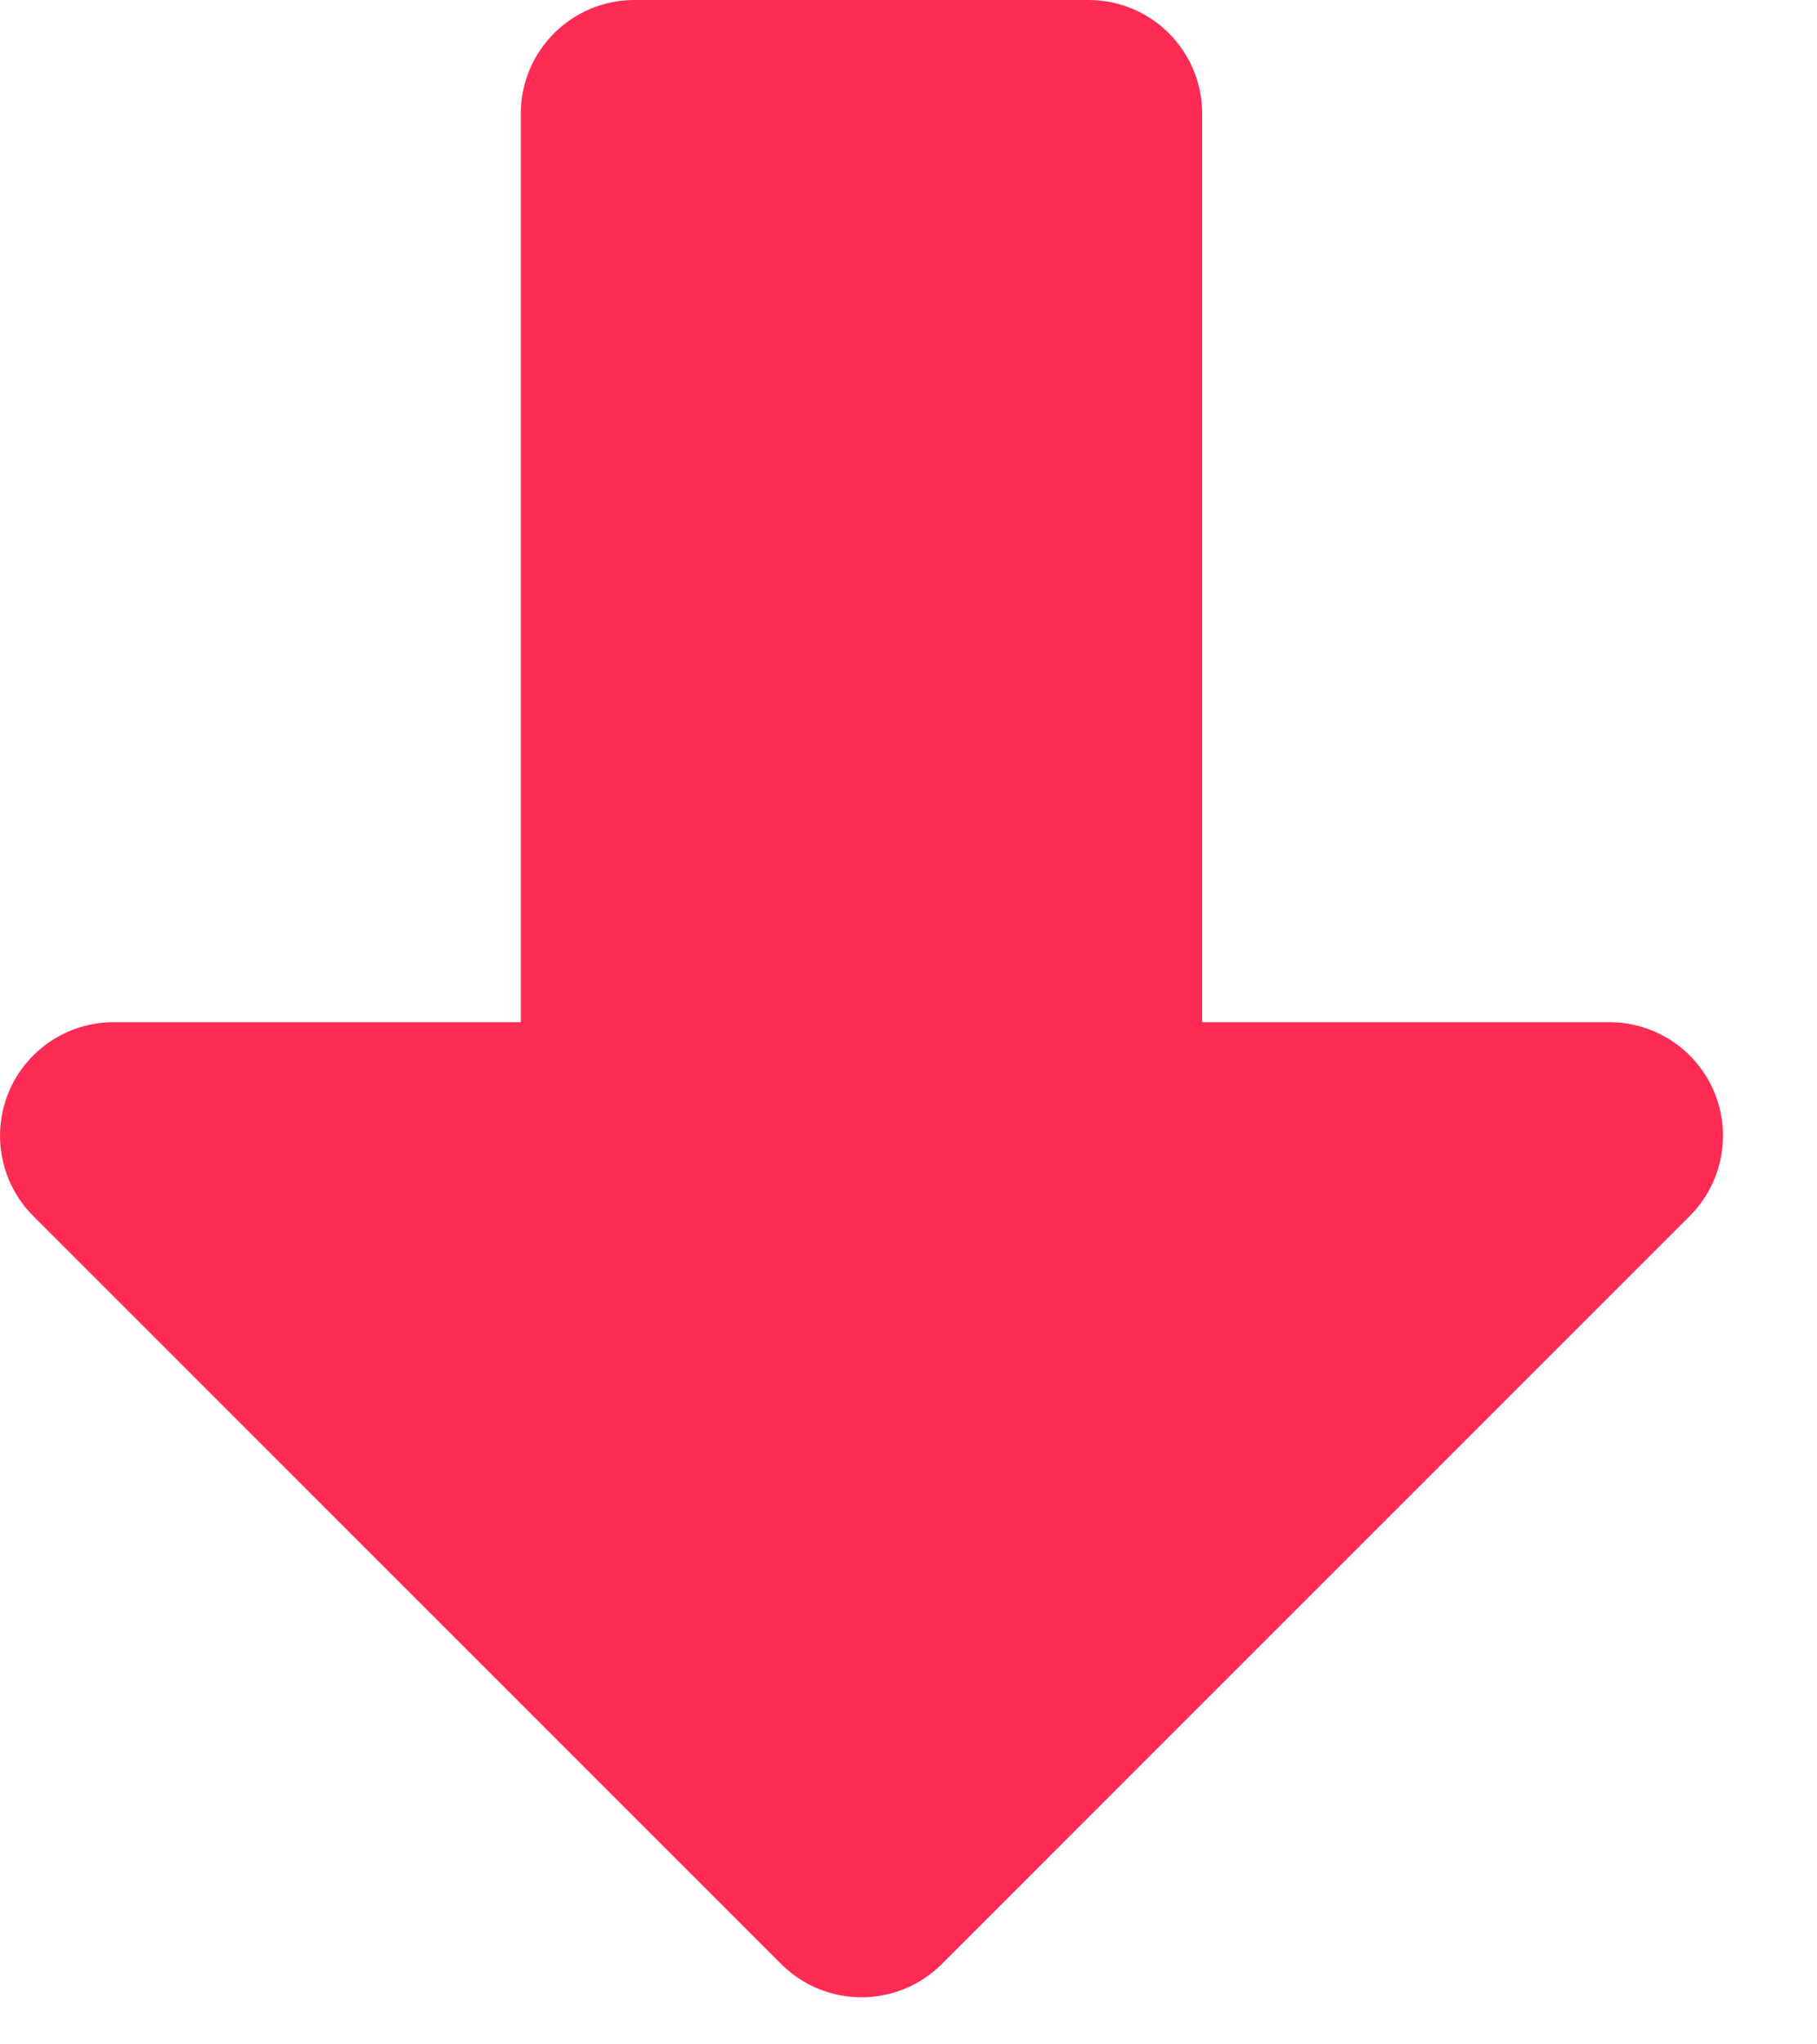 <svg width="16" height="18" viewBox="0 0 16 18" fill="none" xmlns="http://www.w3.org/2000/svg">
    <path fill-rule="evenodd" clip-rule="evenodd"
        d="M10.586 1L10.586 9L14.172 9C14.576 9 14.941 9.244 15.096 9.617C15.251 9.991 15.165 10.421 14.879 10.707L8.293 17.293C7.903 17.683 7.27 17.683 6.879 17.293L0.293 10.707C0.007 10.421 -0.078 9.991 0.076 9.617C0.231 9.244 0.596 9 1 9L4.586 9L4.586 1C4.586 0.448 5.034 2.94965e-05 5.586 2.94482e-05L9.586 2.90986e-05C10.138 2.90503e-05 10.586 0.448 10.586 1Z"
        fill="#FE2B54" />
</svg>
